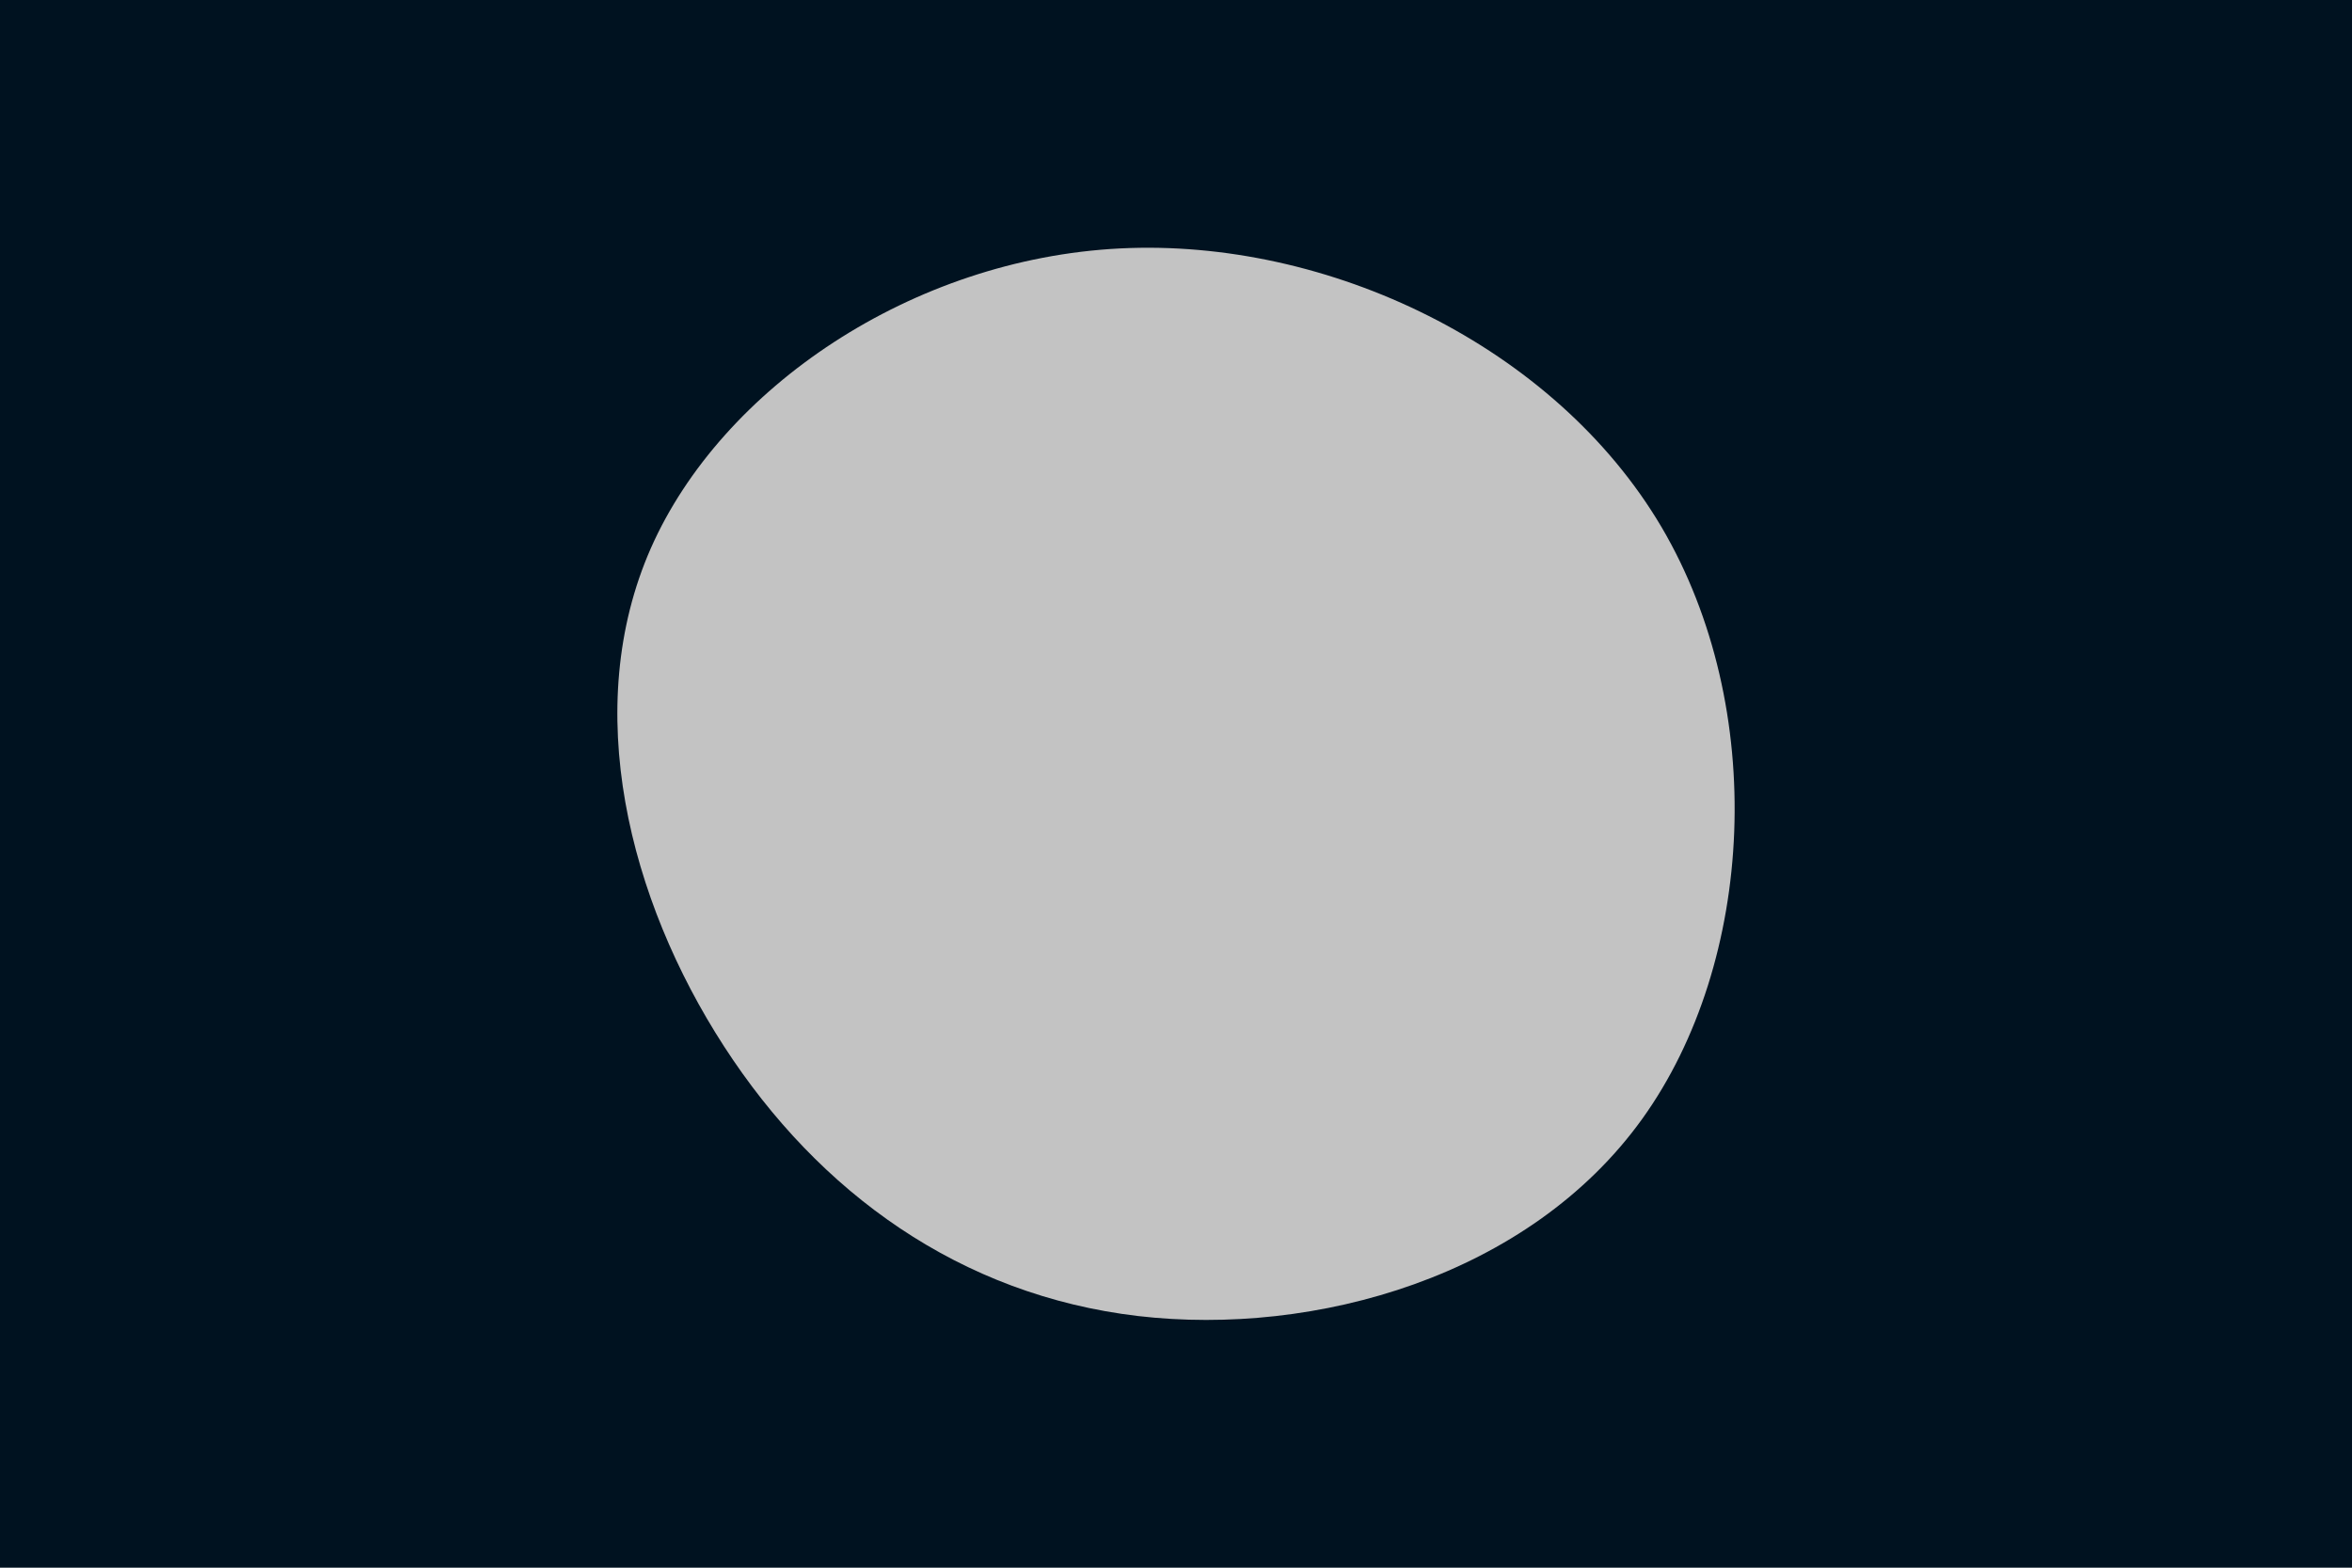 <svg id="visual" viewBox="0 0 900 600" width="900" height="600" xmlns="http://www.w3.org/2000/svg" xmlns:xlink="http://www.w3.org/1999/xlink" version="1.1"><rect x="0" y="0" width="900" height="600" fill="#001220"></rect><g transform="translate(421.663 323.784)"><path d="M214.1 -122.1C254.9 -52.8 250 44.3 206.7 104.5C163.4 164.7 81.7 187.8 13.8 179.9C-54.1 171.9 -108.3 132.8 -144.6 76.7C-181 20.5 -199.6 -52.7 -172.6 -114C-145.5 -175.3 -72.7 -224.7 6.9 -228.7C86.6 -232.7 173.2 -191.3 214.1 -122.1" fill="#c3c3c3"></path></g></svg>